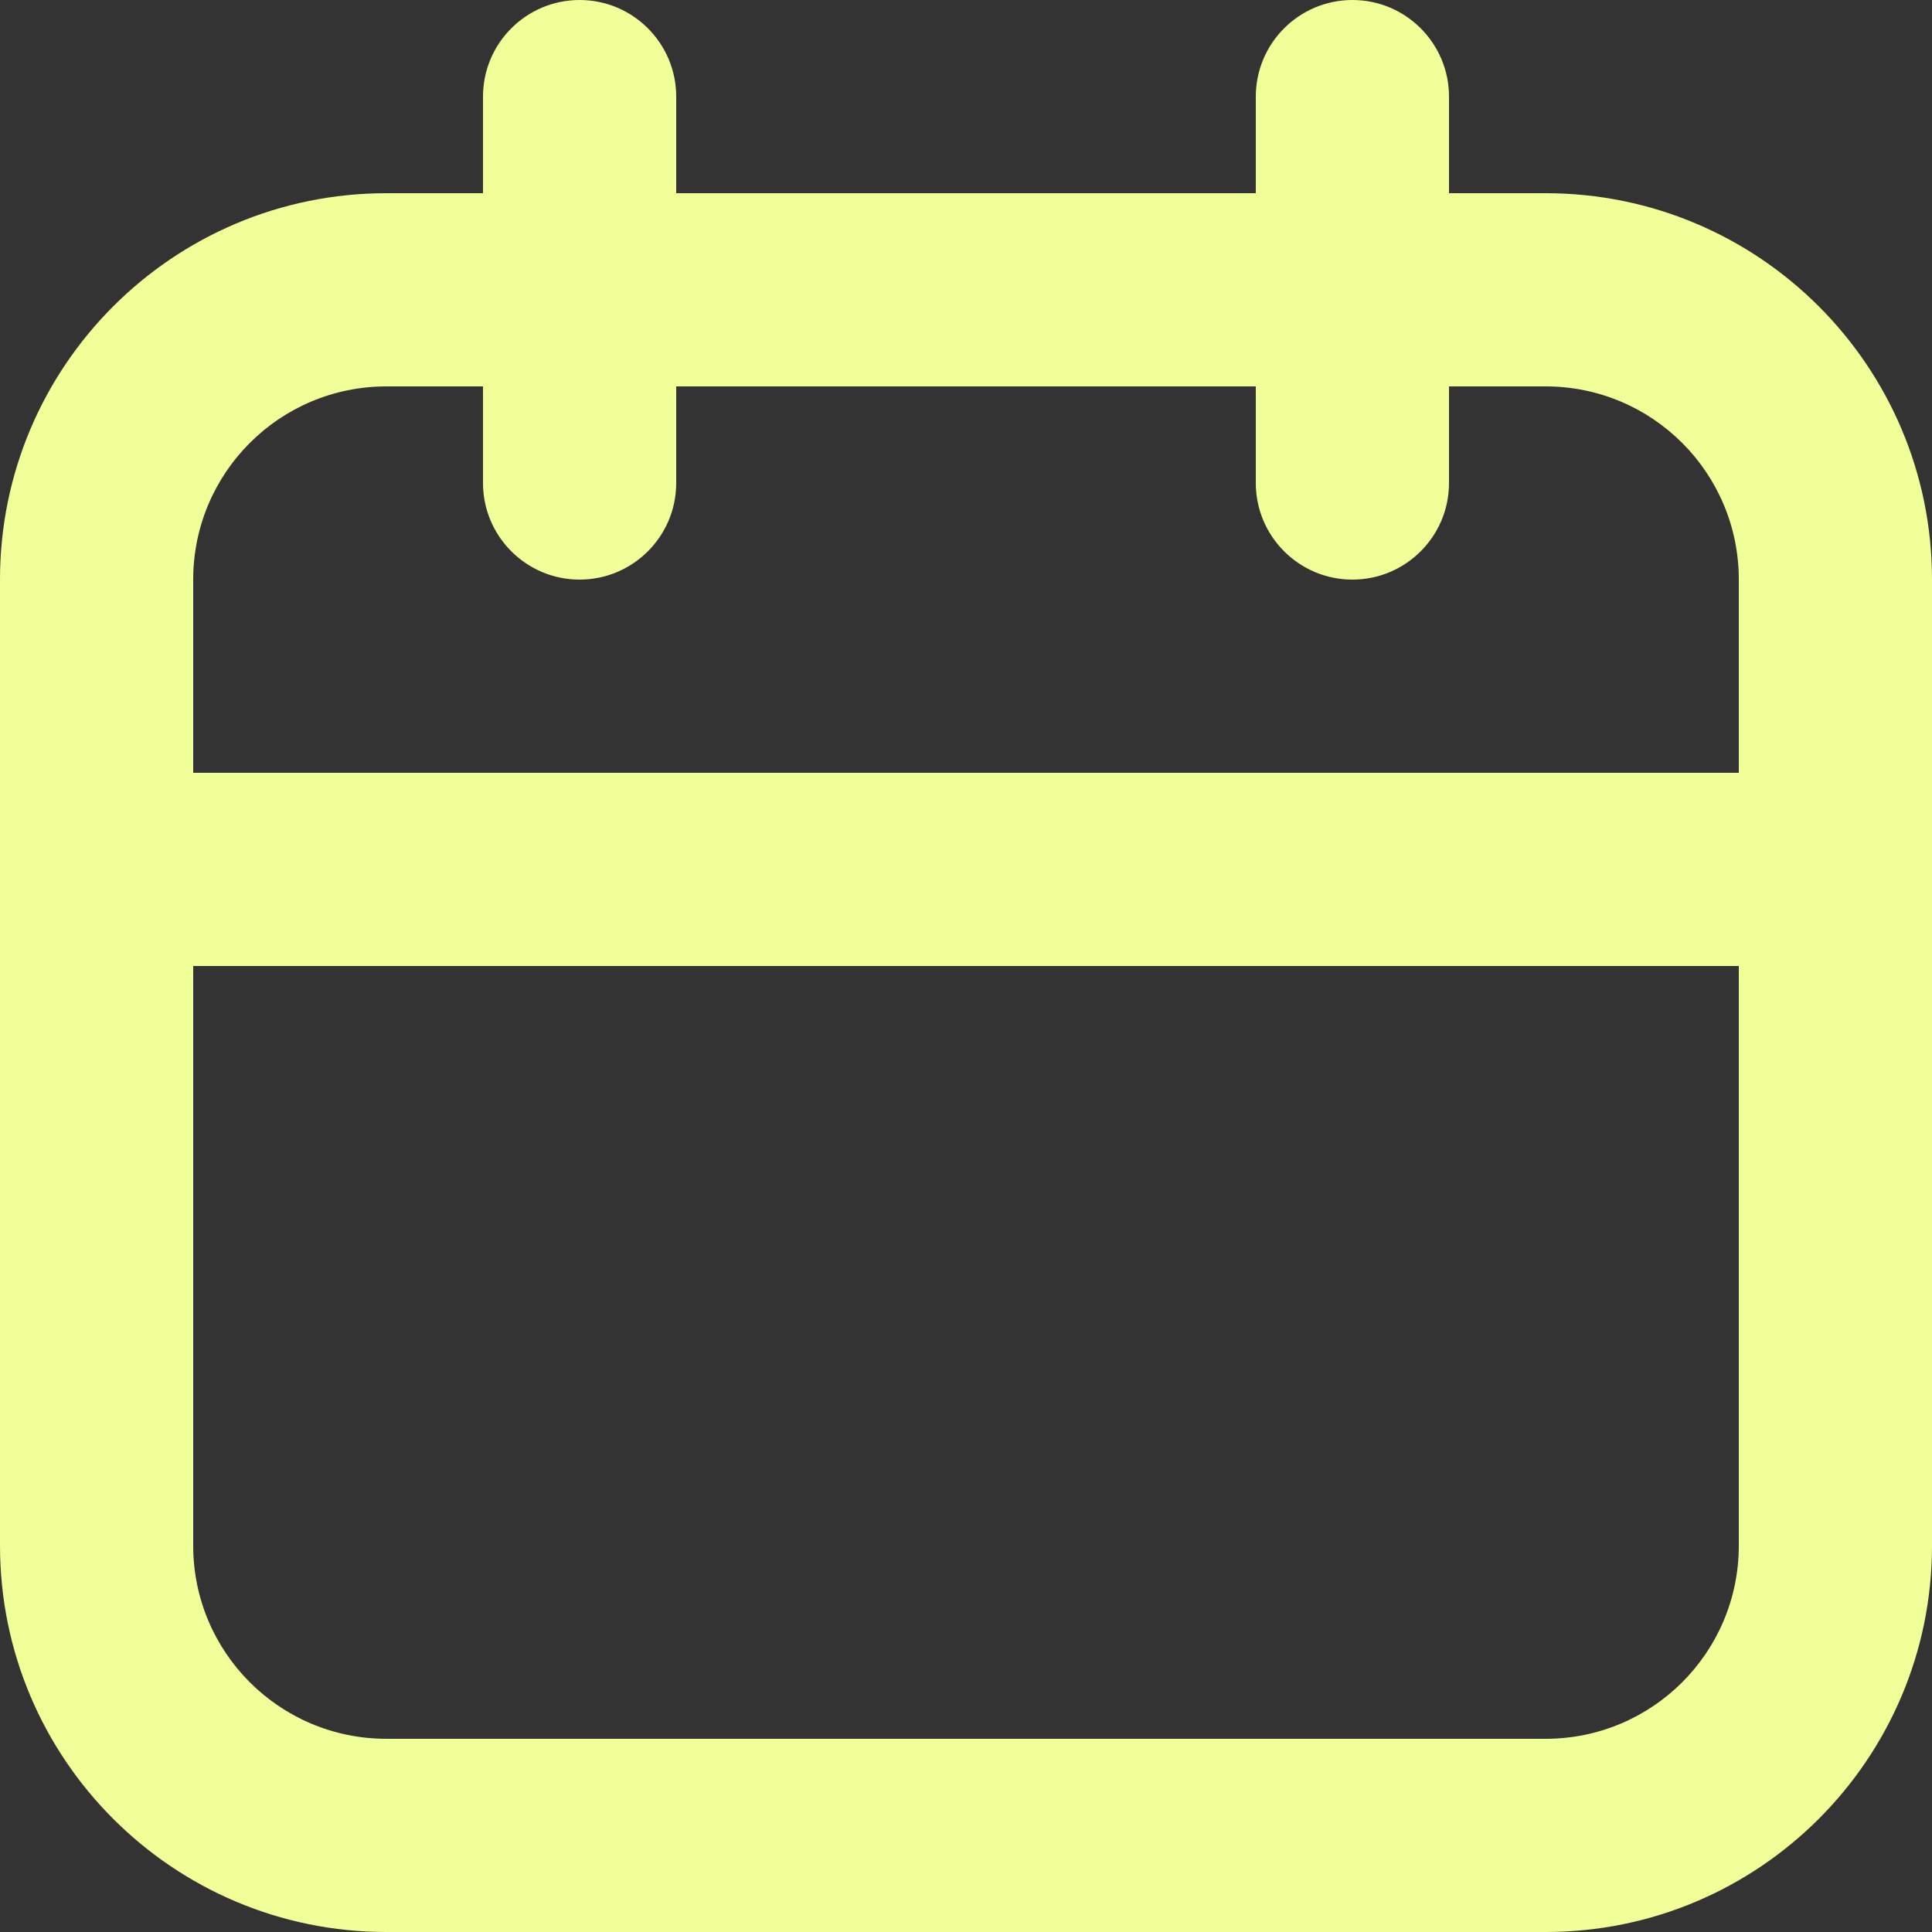 <svg width="20" height="20" viewBox="0 0 20 20" fill="none" xmlns="http://www.w3.org/2000/svg">
<rect x="0" y="0" width="20" height="20" fill="#333333" stroke="none"/>
<path fill-rule="evenodd" clip-rule="evenodd" d="M6 0C6.552 0 7 0.448 7 1V2H13V1C13 0.448 13.448 0 14 0C14.552 0 15 0.448 15 1V2H16C18.209 2 20 3.791 20 6V16C20 18.209 18.209 20 16 20H4C1.791 20 0 18.209 0 16V6C0 3.791 1.791 2 4 2H5V1C5 0.448 5.448 0 6 0ZM5 4H4C2.895 4 2 4.895 2 6V8H18V6C18 4.895 17.105 4 16 4H15V5C15 5.552 14.552 6 14 6C13.448 6 13 5.552 13 5V4H7V5C7 5.552 6.552 6 6 6C5.448 6 5 5.552 5 5V4ZM18 10H2V16C2 17.105 2.895 18 4 18H16C17.105 18 18 17.105 18 16V10Z" fill="#F0FF98"/>
</svg>

